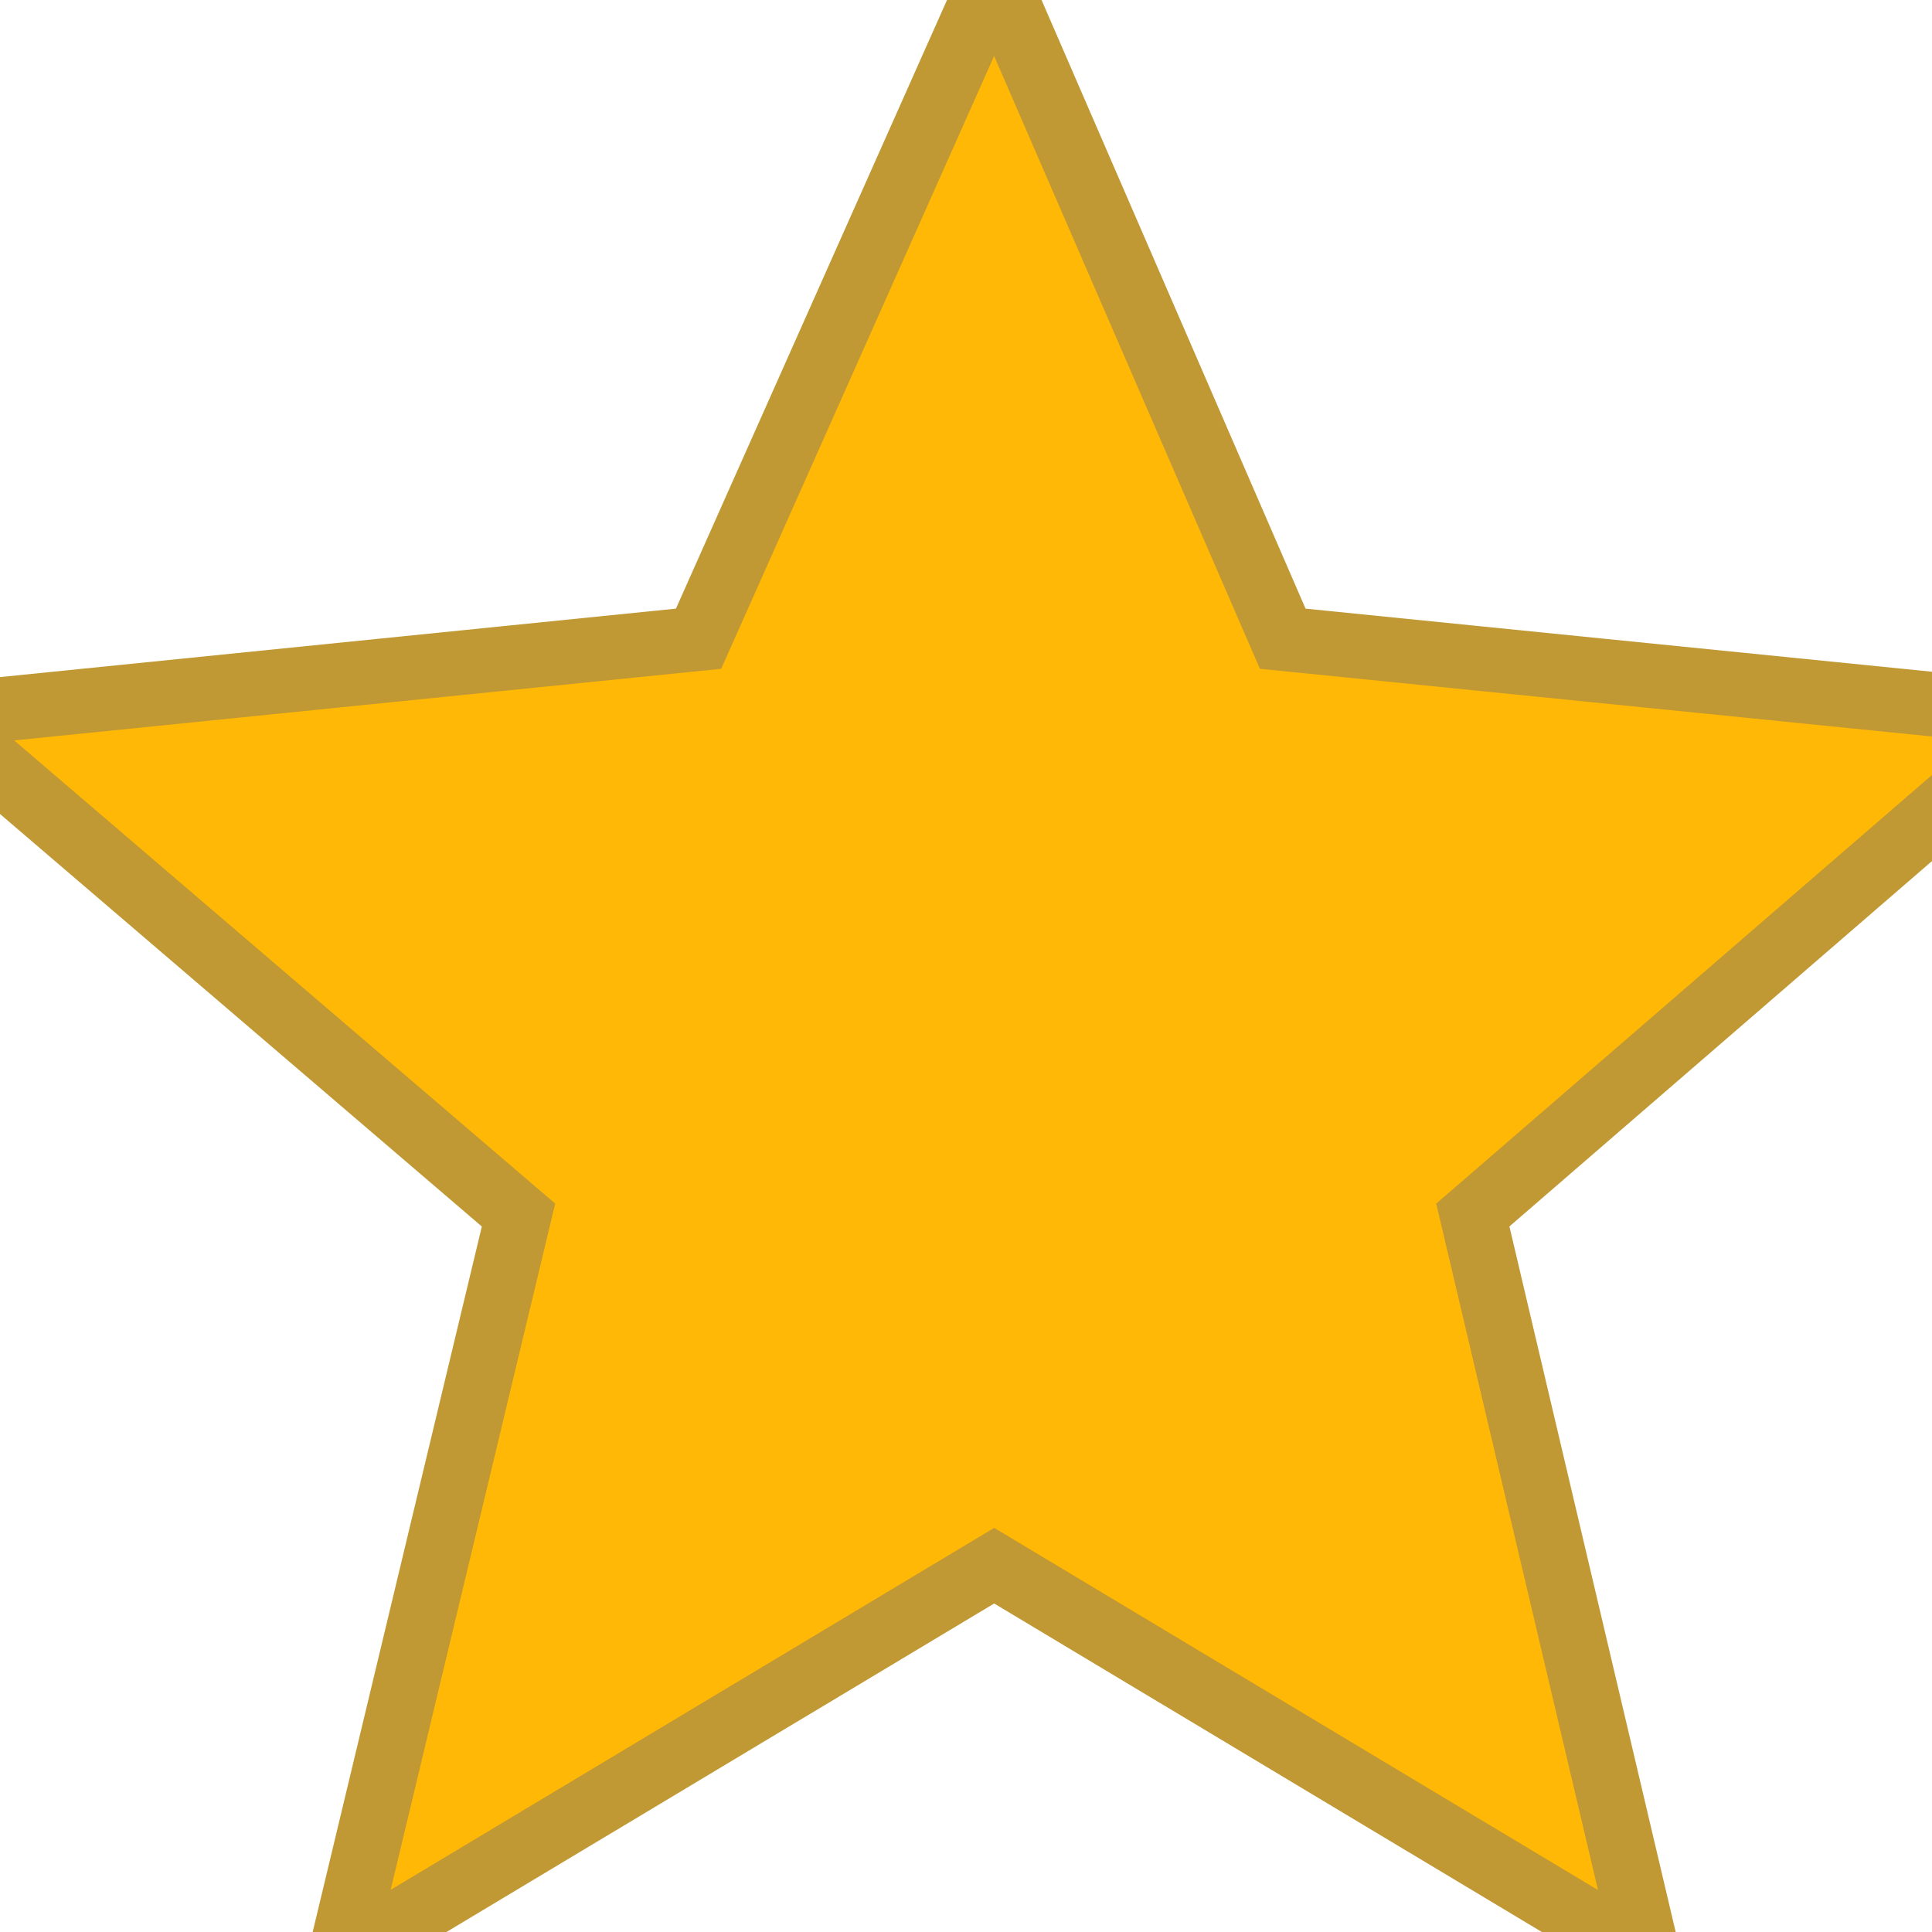<svg class="rating__image" aria-hidden="true" version="1.1" xmlns="http://www.w3.org/2000/svg" xmlns:xlink="http://www.w3.org/1999/xlink"
    xmlns:sketchjs="https://sketch.io/dtd/" width="30" height="30" viewBox="0 0 30 30">
     <g transform="matrix(1.026,0,0,1,-1,-1)">
        <path d="M20.388,10.918L32,12.118l-8.735,7.749L25.914,
                        31.4l-9.893-6.088L6.127,31.4l2.695-11.533L0,
                        12.118l11.547-1.2L16.026,0.6L20.388,10.918z"
                    style="fill: #ffb805; stroke: #c09834; stroke-width: 1;" />
    </g>
</svg>
